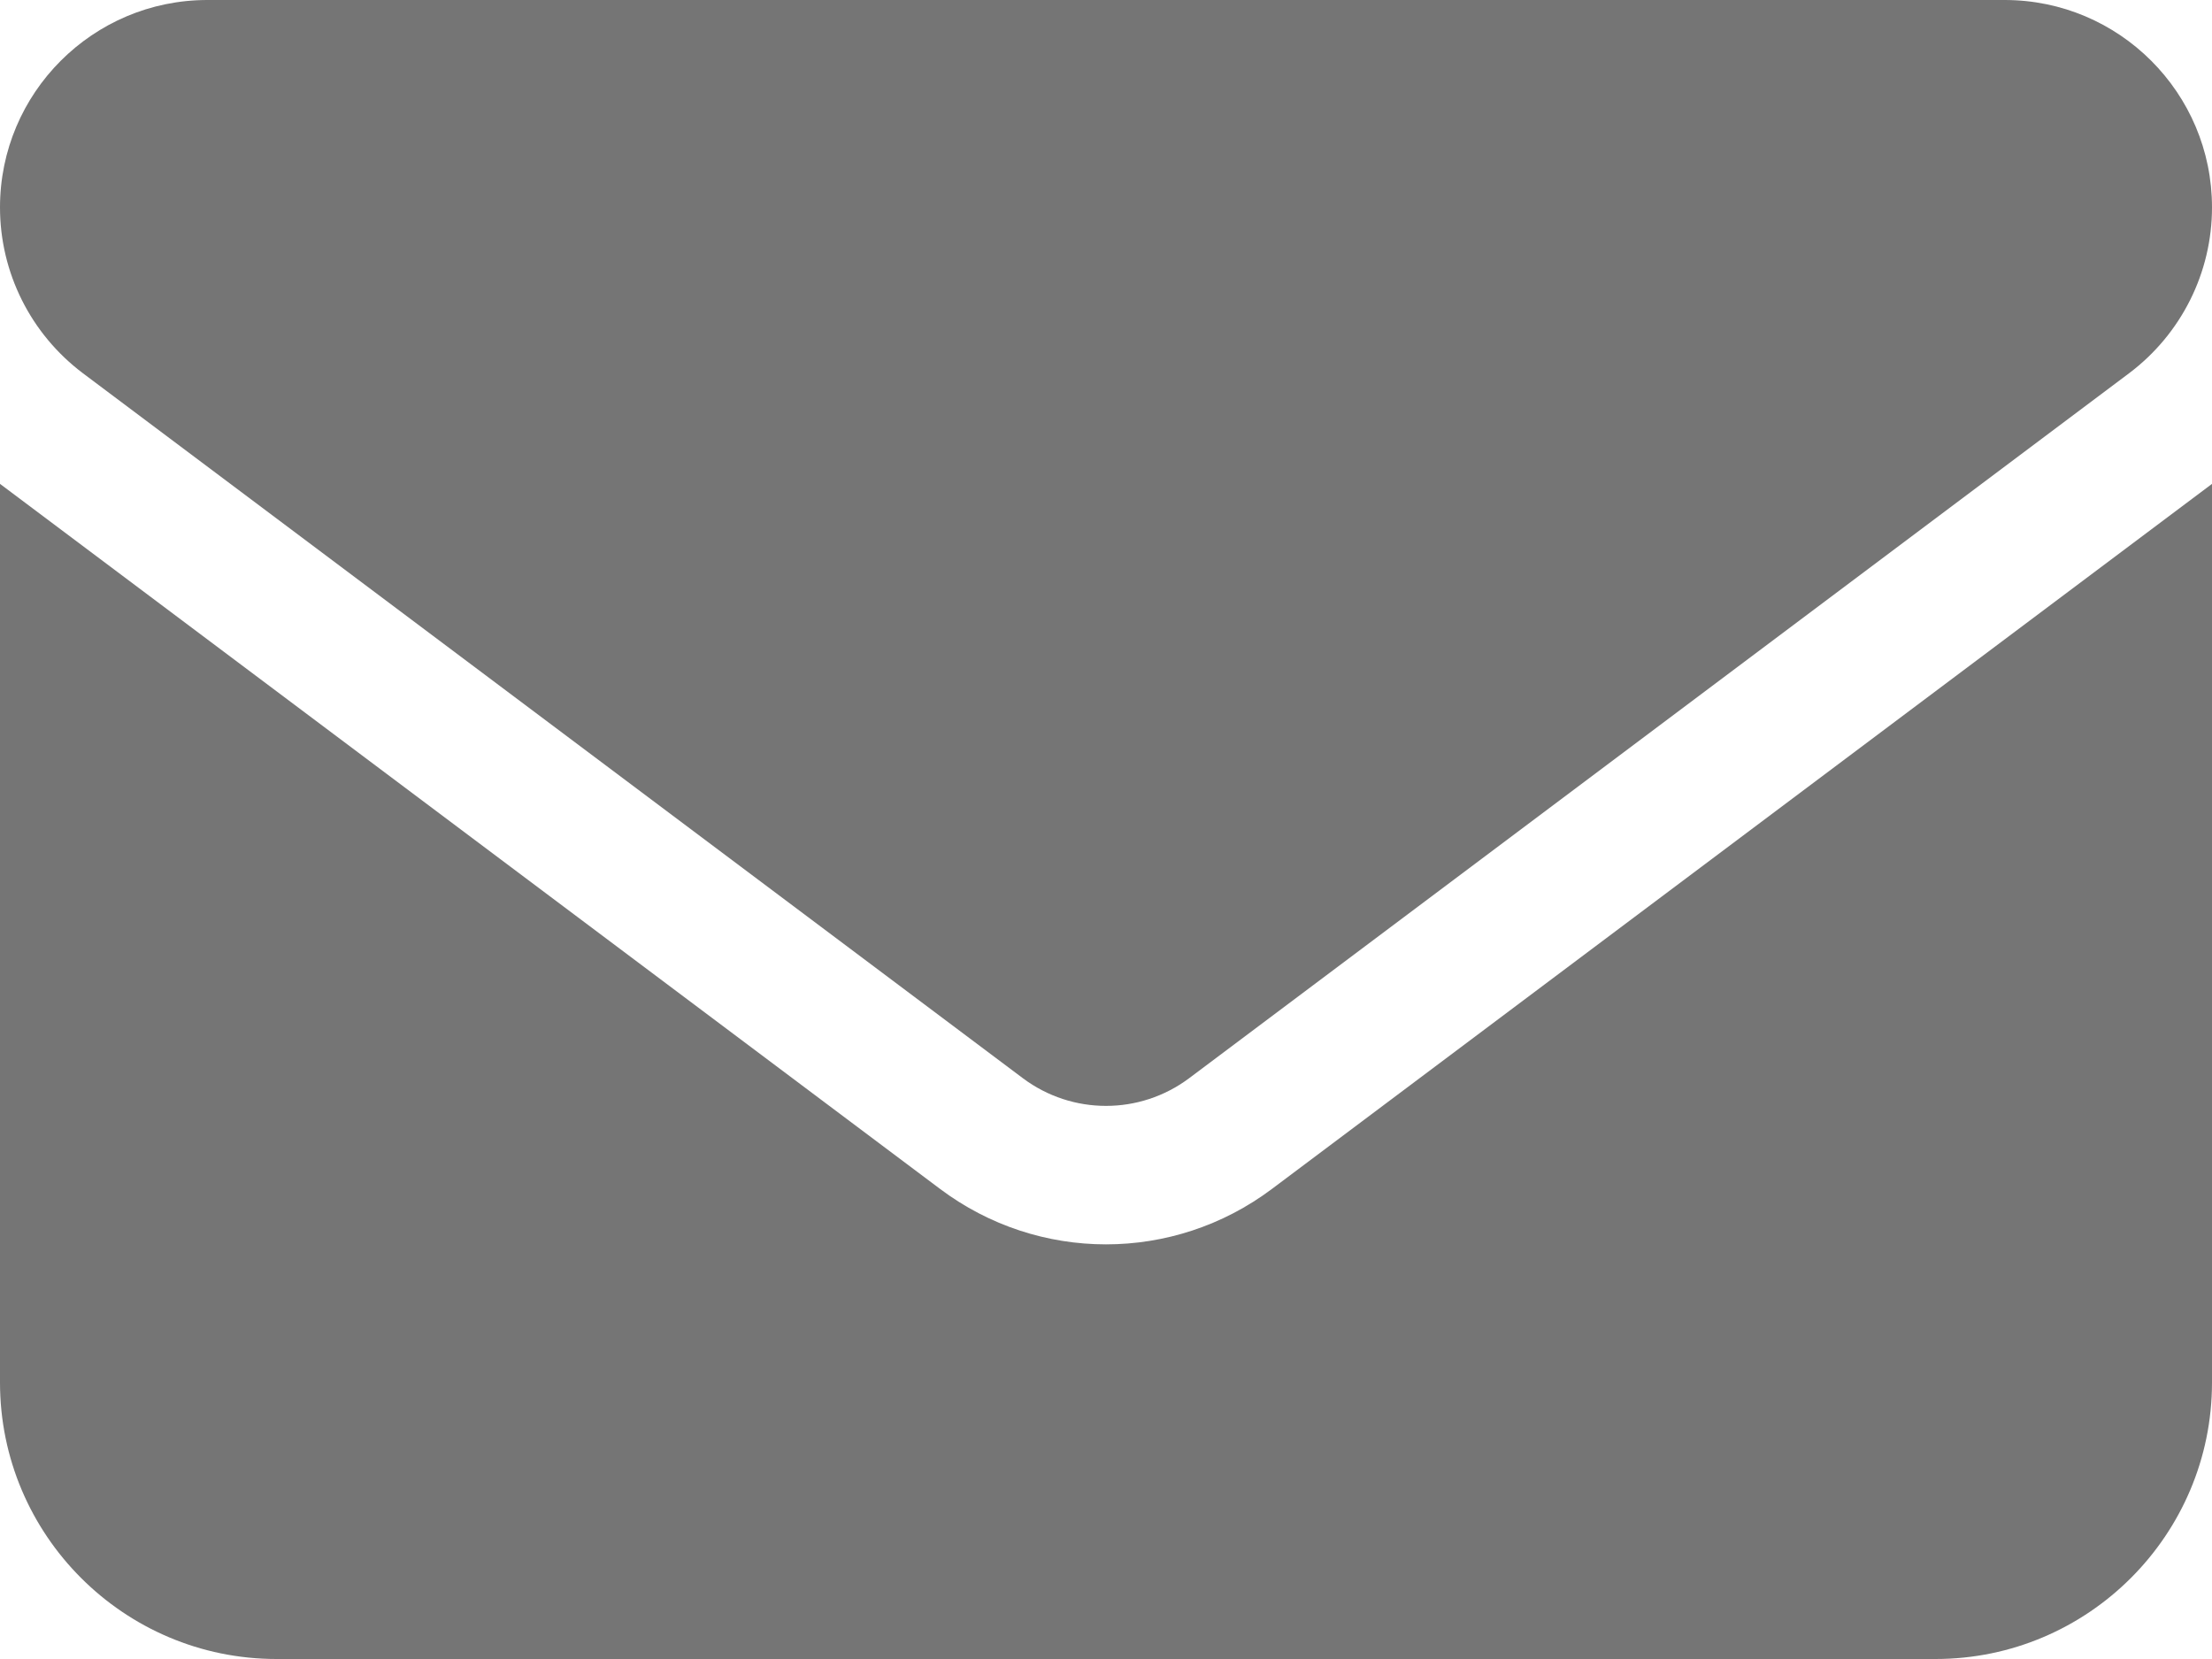 <svg width="40" height="30" viewBox="0 0 40 30" fill="none" xmlns="http://www.w3.org/2000/svg">
<path id="Vector" d="M3.75 0C1.68 0 0 1.68 0 3.75C0 4.93 0.555 6.039 1.5 6.75L18.5 19.5C19.391 20.164 20.609 20.164 21.5 19.5L38.5 6.75C39.445 6.039 40 4.93 40 3.75C40 1.68 38.32 0 36.25 0H3.75ZM0 8.75V25C0 27.758 2.242 30 5 30H35C37.758 30 40 27.758 40 25V8.75L23 21.5C21.219 22.836 18.781 22.836 17 21.5L0 8.75Z" fill="#757575"/>
</svg>
